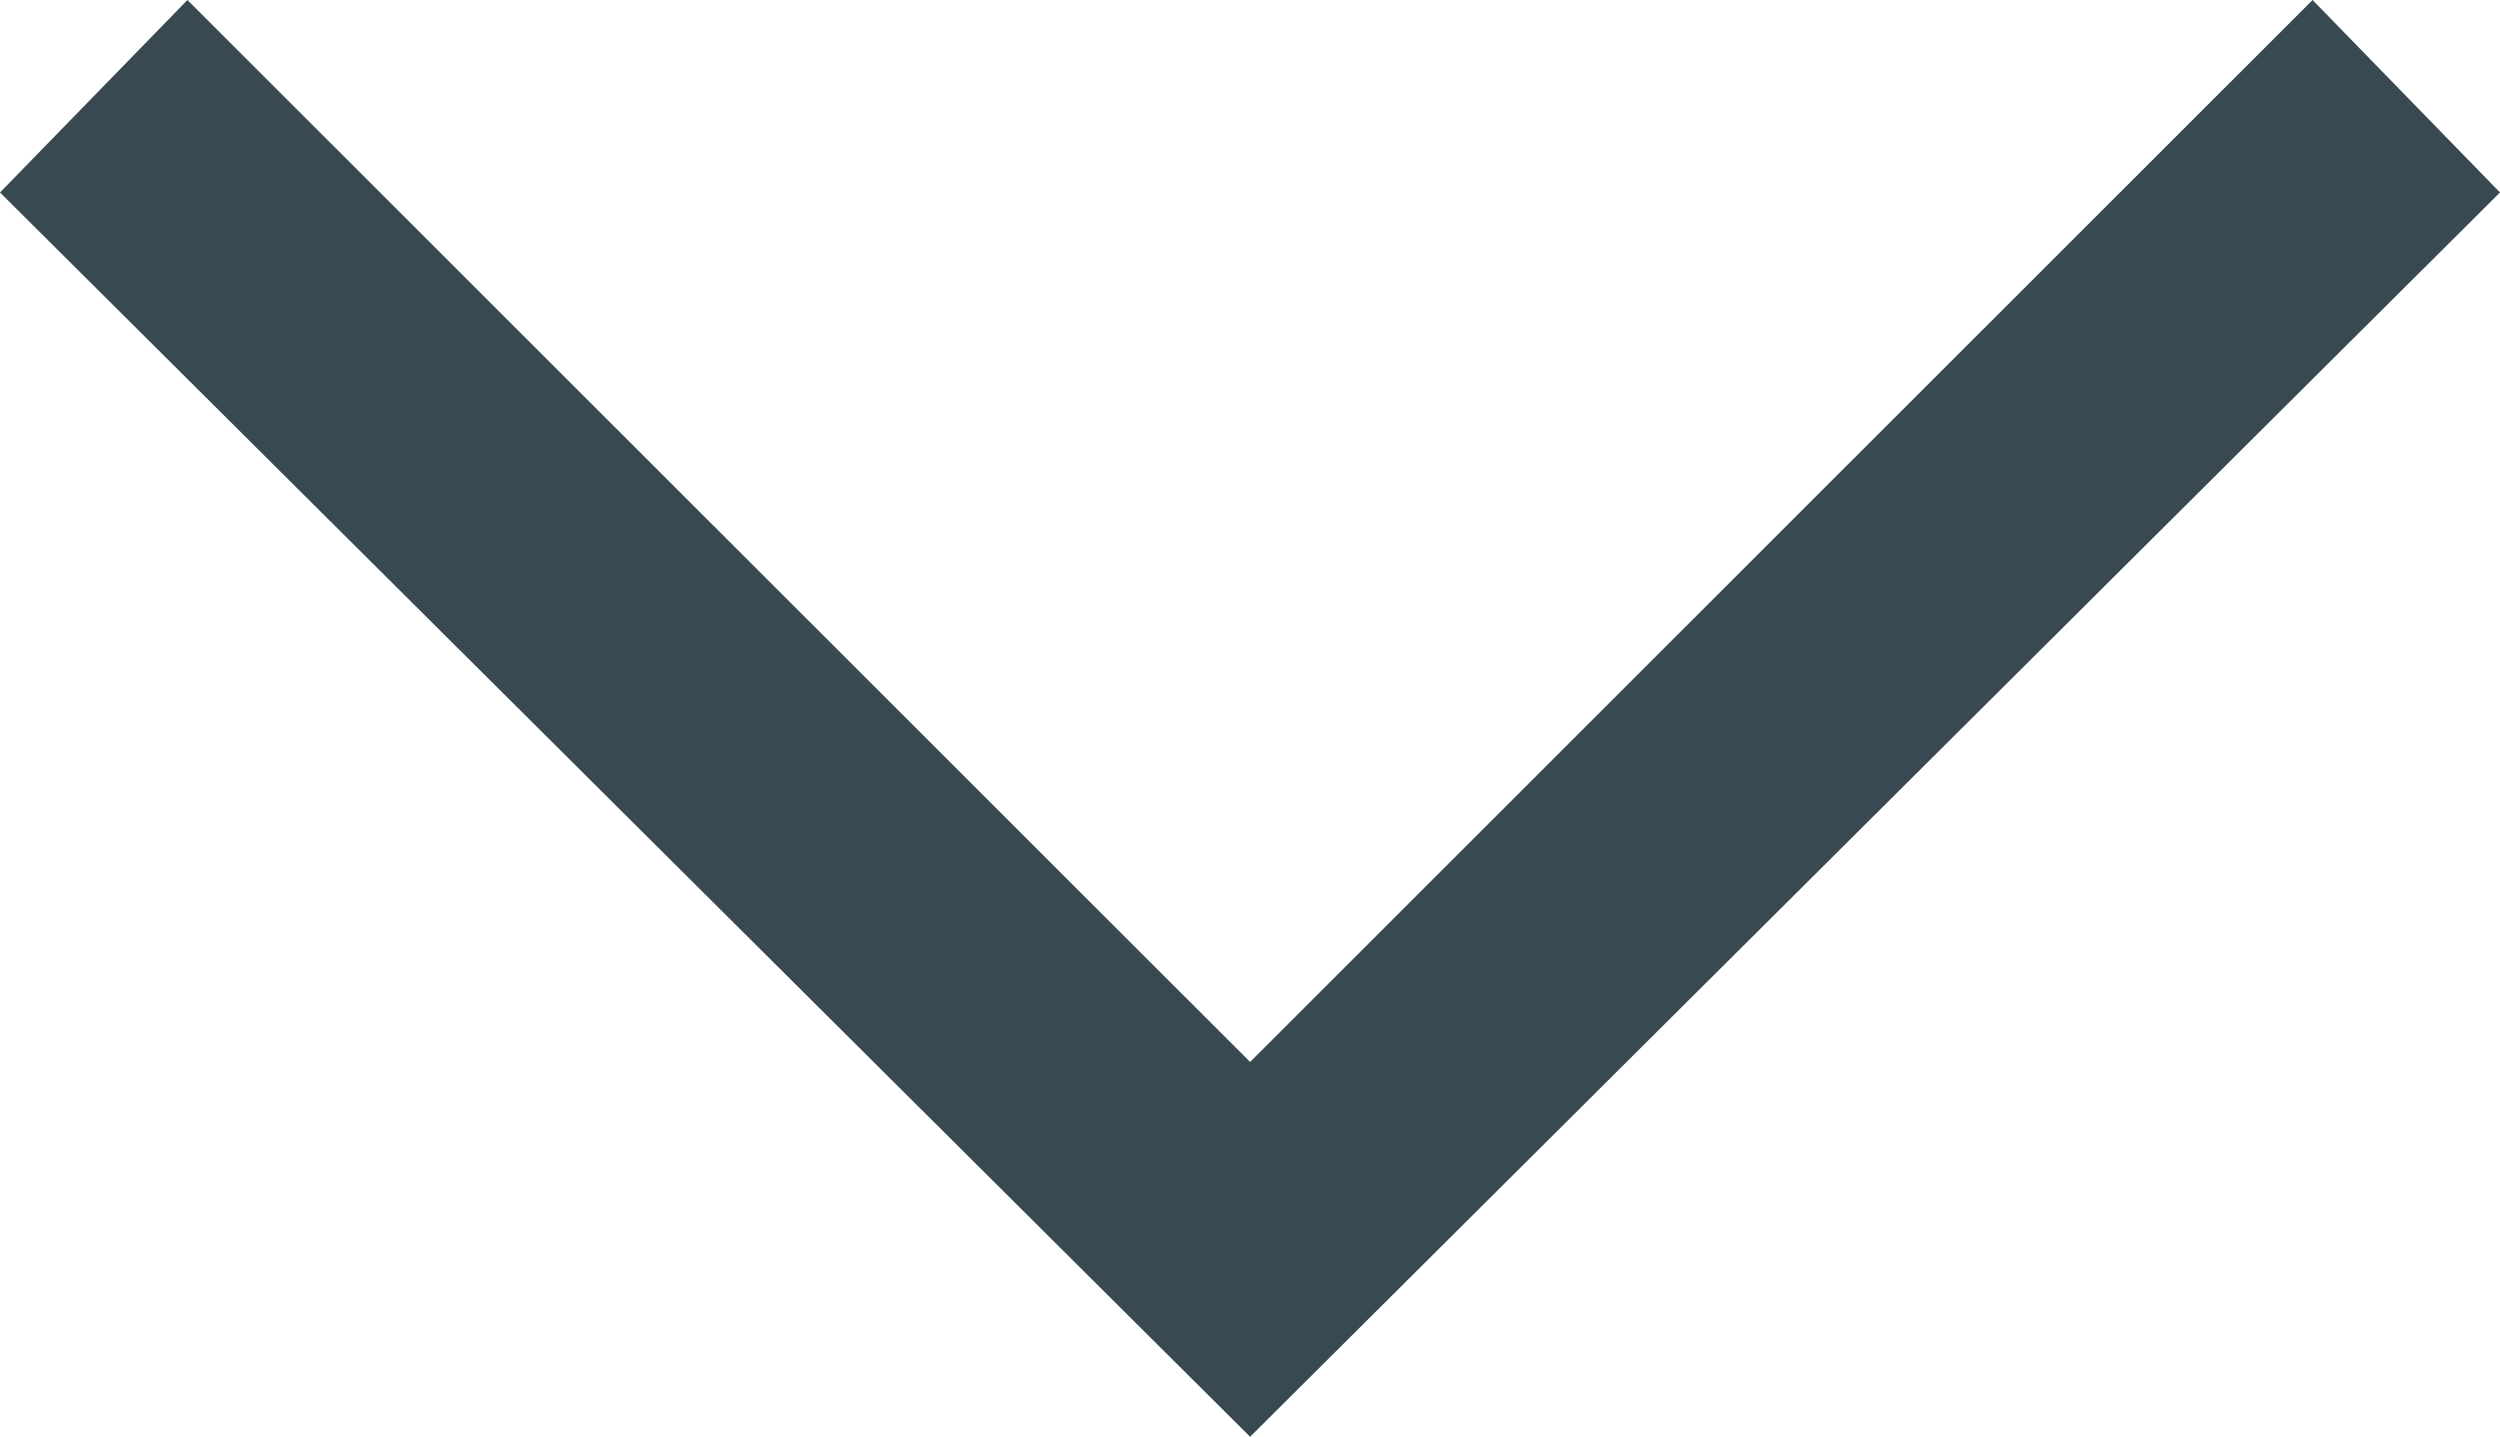 <?xml version="1.0" encoding="UTF-8" standalone="no"?>
<svg width="174px" height="100px" viewBox="0 0 174 100" version="1.1" xmlns="http://www.w3.org/2000/svg" xmlns:xlink="http://www.w3.org/1999/xlink" xmlns:sketch="http://www.bohemiancoding.com/sketch/ns">
    <!-- Generator: Sketch 3.2.1 (9971) - http://www.bohemiancoding.com/sketch -->
    <title>Slice 5</title>
    <desc>Created with Sketch.</desc>
    <defs></defs>
    <g id="Page-1" stroke="none" stroke-width="1" fill="none" fill-rule="evenodd" sketch:type="MSPage">
        <path d="M174,13.396 L160.955,0 L87.007,73.91 L13.045,0 L0,13.396 L87.007,100 L174,13.396 L174,13.396 Z" id="Shape" fill="#394952" sketch:type="MSShapeGroup"></path>
    </g>
</svg>